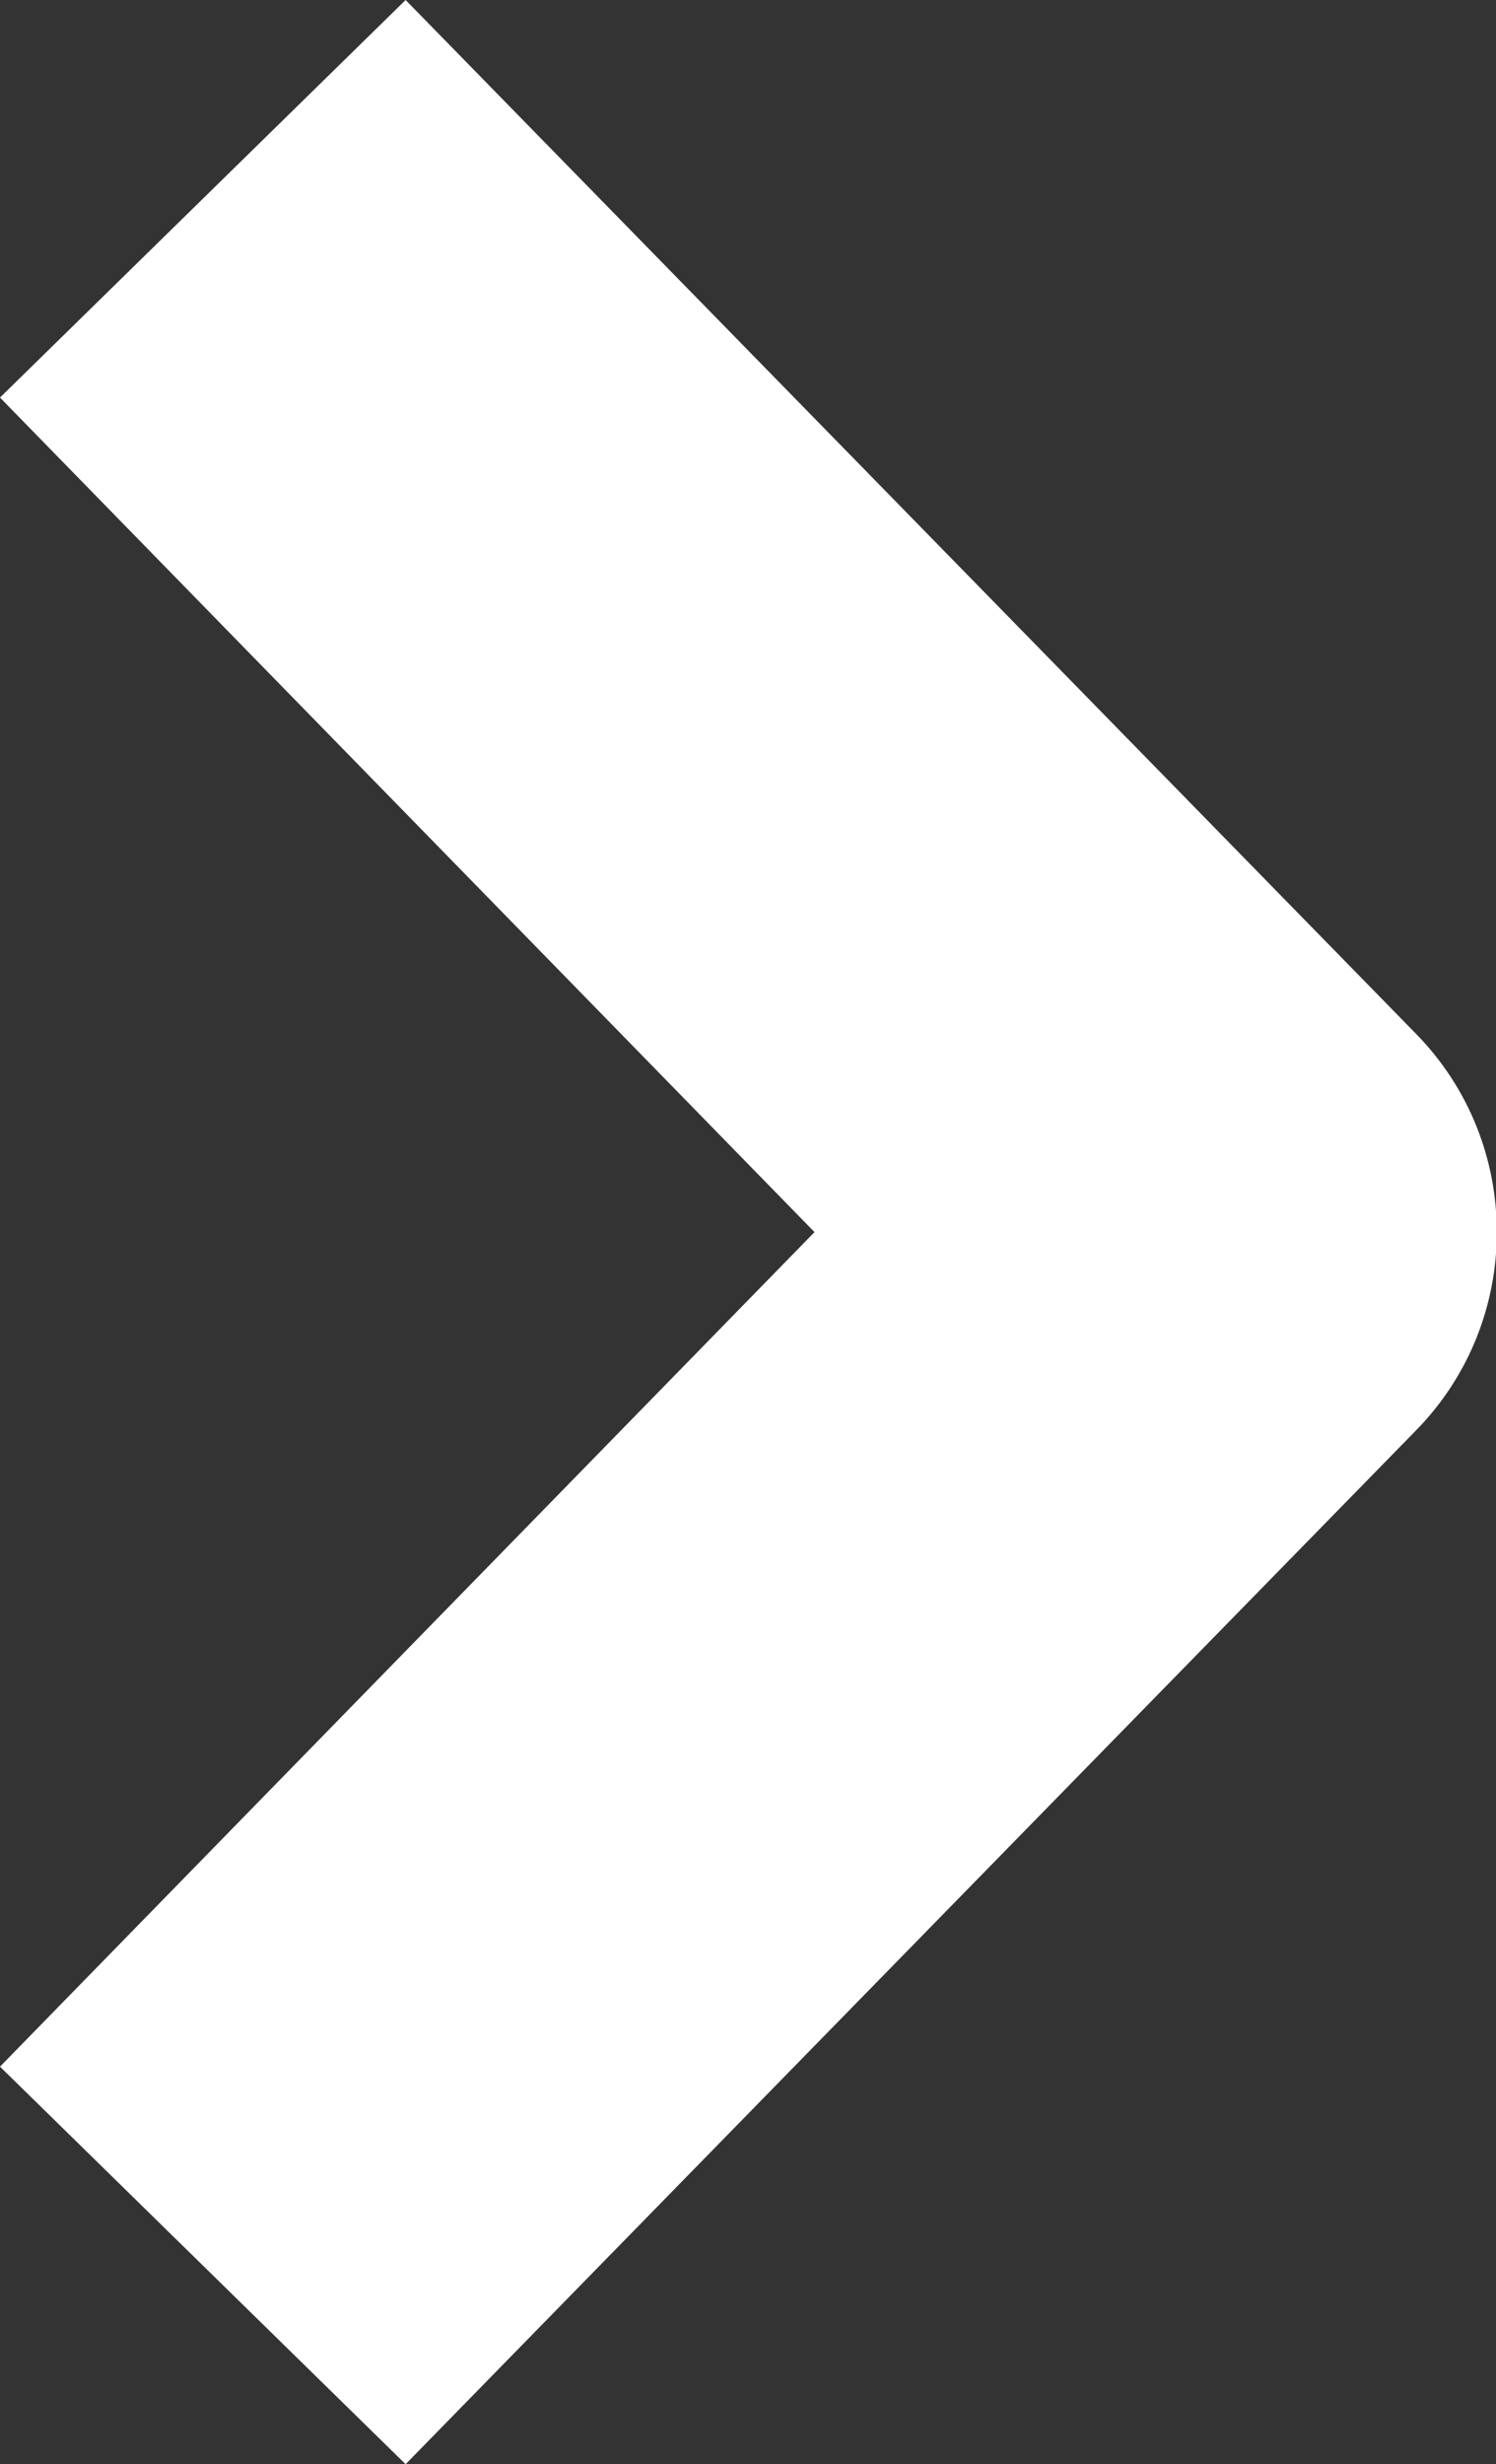 <?xml version="1.0" encoding="utf-8"?>
<!-- Generator: Adobe Illustrator 23.0.3, SVG Export Plug-In . SVG Version: 6.00 Build 0)  -->
<svg version="1.1" id="Layer_1" xmlns="http://www.w3.org/2000/svg" xmlns:xlink="http://www.w3.org/1999/xlink" x="0px" y="0px"
	 width="91.1px" height="150px" viewBox="0 0 91.1 150" style="enable-background:new 0 0 91.1 150;" xml:space="preserve">
<rect x="0" y="0" width="91.1" height="150" fill="#333333" stroke="none"/>
<style type="text/css">
	.st0{fill:#FFFFFF;}
</style>
<path class="st0" d="M24.7,150L0,125.8L49.6,75L0,24.2L24.7,0l61.5,62.9c6.6,6.7,6.6,17.5,0,24.2L24.7,150z"/>
</svg>
